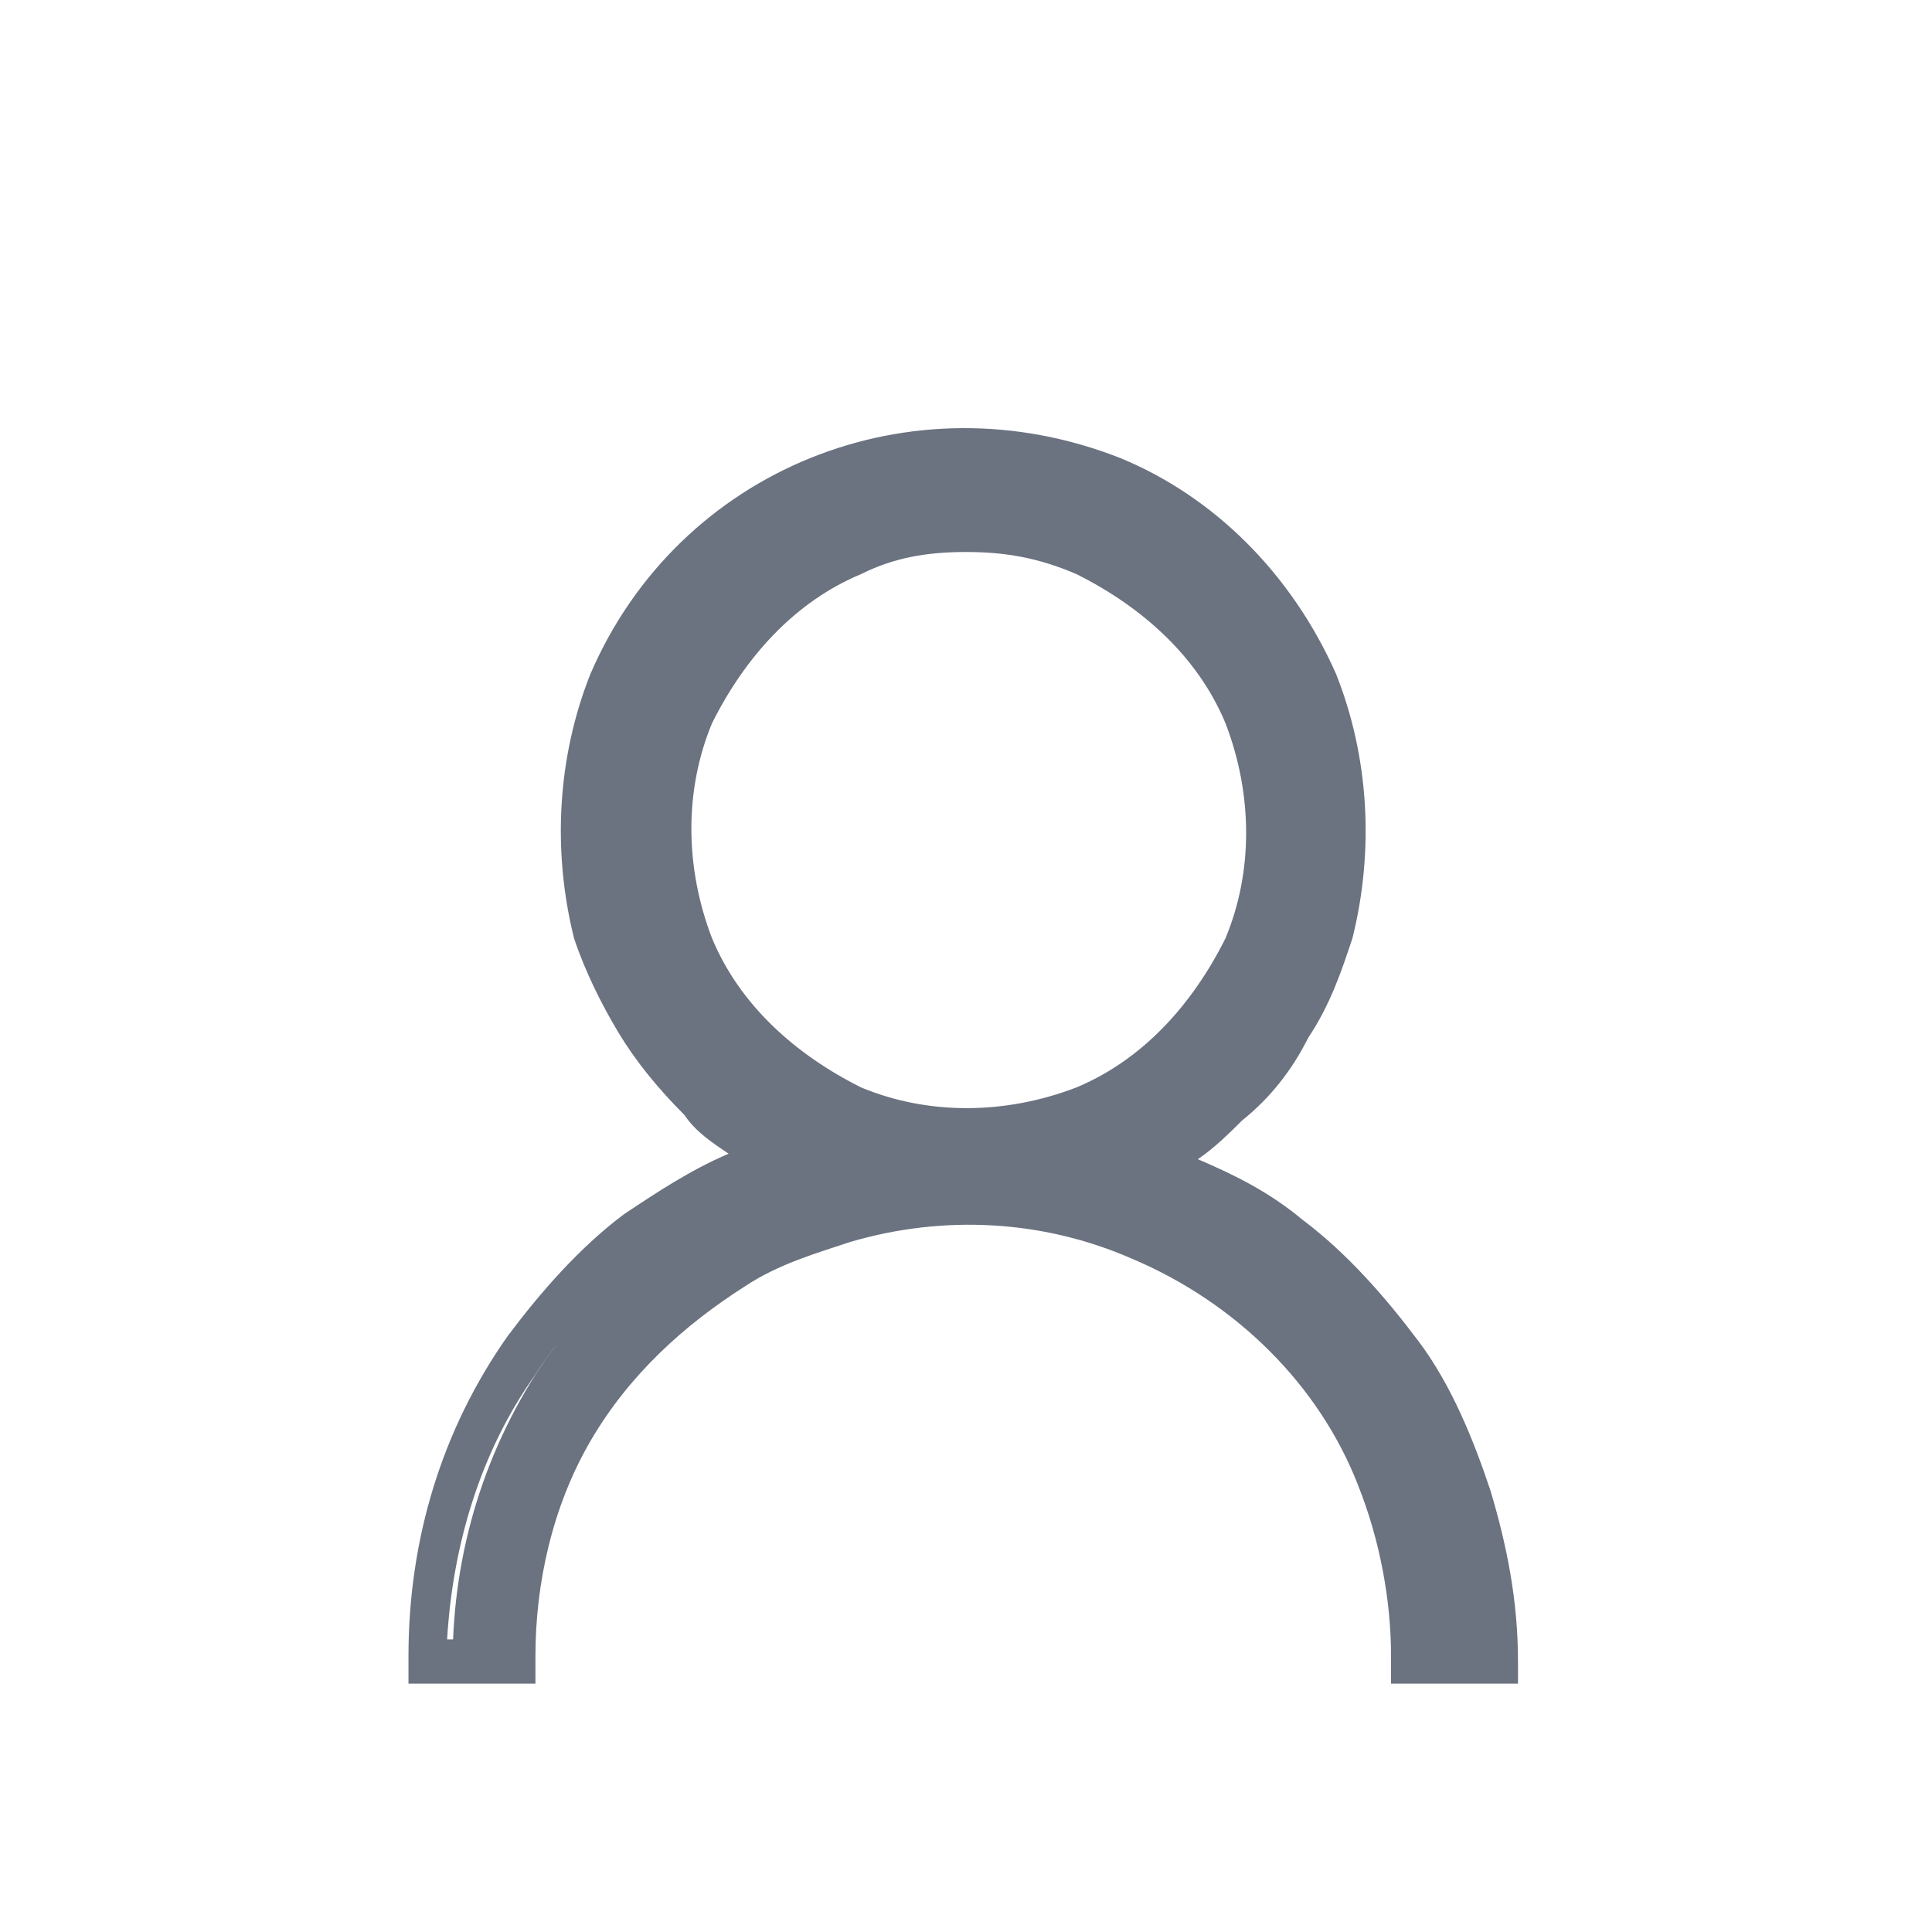 <?xml version="1.0" encoding="utf-8"?>
<svg version="1.1" id="Layer_1" x="0px" y="0px" viewBox="-462 463 35 35" style="enable-background:new -462 463 35 35;" xmlns="http://www.w3.org/2000/svg">
  <style type="text/css">
	.st0{fill:#0078D6;}
</style>
  <title>_</title>
  <path class="st0" d="M-441.2,484c0.9,0.3,1.8,0.8,2.6,1.4c0.8,0.6,1.4,1.3,2,2.1c0.5,0.8,1,1.7,1.3,2.6c0.3,1,0.4,1.9,0.4,2.9h-1.3 c0-1.1-0.2-2.2-0.6-3.2c-0.8-2-2.4-3.5-4.3-4.3c-1.7-0.7-3.6-0.8-5.4-0.3c-0.7,0.2-1.4,0.5-2,0.8c-1.2,0.7-2.2,1.7-2.9,2.9 c-0.7,1.3-1.1,2.7-1.1,4.2h-1.3c0-2,0.6-3.9,1.7-5.5c0.6-0.8,1.2-1.5,2-2.1c0.8-0.6,1.7-1.1,2.6-1.4c-1.1-0.6-2-1.4-2.6-2.5 c-0.3-0.5-0.5-1.1-0.7-1.7c-0.4-1.5-0.3-3.1,0.3-4.5c0.7-1.6,2-2.9,3.6-3.6c1.7-0.7,3.6-0.7,5.3,0c1.6,0.7,2.9,2,3.6,3.6 c0.6,1.4,0.7,3,0.3,4.5c-0.2,0.6-0.4,1.1-0.7,1.7c-0.3,0.5-0.7,1-1.1,1.4C-440.2,483.3-440.7,483.7-441.2,484z M-450,478 c0,0.7,0.1,1.5,0.4,2.1c0.6,1.3,1.6,2.3,2.9,2.9c1.4,0.6,2.9,0.6,4.2,0c1.3-0.6,2.3-1.6,2.9-2.9c0.6-1.4,0.6-2.9,0-4.2 c-0.6-1.3-1.6-2.3-2.9-2.9c-1.4-0.6-2.9-0.6-4.2,0c-1.3,0.6-2.3,1.6-2.9,2.9C-449.9,476.5-450,477.3-450,478z" style="fill: rgb(107, 114, 128);"/>
  <path class="st0" d="M-434.5,493.5h-2.3V493c0-1-0.2-2.1-0.6-3.1c-0.7-1.8-2.2-3.3-4.1-4.1c-1.6-0.7-3.4-0.8-5.1-0.3 c-0.6,0.2-1.3,0.4-1.9,0.8c-1.1,0.7-2.1,1.6-2.8,2.8c-0.7,1.2-1,2.6-1,3.9v0.5h-2.3V493c0-2.1,0.6-4.1,1.8-5.8 c0.6-0.8,1.3-1.6,2.1-2.2c0.6-0.4,1.2-0.8,1.9-1.1c-0.3-0.2-0.6-0.4-0.8-0.7c-0.5-0.5-0.9-1-1.2-1.5c-0.3-0.5-0.6-1.1-0.8-1.7 c-0.4-1.6-0.3-3.3,0.3-4.8c1.6-3.7,5.8-5.4,9.6-3.9c1.7,0.7,3.1,2.1,3.9,3.9c0.6,1.5,0.7,3.2,0.3,4.8c-0.2,0.6-0.4,1.2-0.8,1.8 c-0.3,0.6-0.7,1.1-1.2,1.5c-0.2,0.2-0.5,0.5-0.8,0.7c0.7,0.3,1.3,0.6,1.9,1.1c0.8,0.6,1.5,1.4,2.1,2.2c0.6,0.8,1,1.8,1.3,2.7 c0.3,1,0.5,2,0.5,3.1V493.5z M-435.9,492.5h0.4c0-0.8-0.2-1.6-0.4-2.3c-0.3-0.9-0.7-1.7-1.2-2.5c-0.5-0.8-1.2-1.4-1.9-2 c-0.7-0.6-1.6-1-2.5-1.3l-1-0.4l0.9-0.5c0.5-0.3,1-0.6,1.4-1c0.4-0.4,0.7-0.8,1-1.3c0.3-0.5,0.5-1,0.7-1.5c0.4-1.4,0.3-2.8-0.3-4.2 c-1.4-3.2-5.1-4.7-8.3-3.4c-1.5,0.6-2.7,1.9-3.4,3.4c-0.3,0.8-0.5,1.6-0.5,2.5c0,0.6,0.1,1.1,0.2,1.7c0.1,0.5,0.3,1.1,0.6,1.6 c0.6,1,1.4,1.8,2.4,2.3l0.9,0.5l-1,0.4c-0.9,0.3-1.7,0.8-2.5,1.4c-0.7,0.6-1.4,1.2-1.9,2c-1,1.4-1.5,3.1-1.6,4.8h0.4 c0.1-1.4,0.5-2.8,1.2-4c0.7-1.3,1.8-2.3,3.1-3.1c0.7-0.4,1.4-0.7,2.1-0.9c1.9-0.5,3.9-0.4,5.7,0.4c2.1,0.8,3.7,2.5,4.6,4.6 C-436.1,490.5-435.9,491.5-435.9,492.5z M-444.5,483.9c-0.8,0-1.6-0.2-2.3-0.5c-1.4-0.6-2.6-1.7-3.2-3.1c-0.6-1.5-0.6-3.1,0-4.6 c0.6-1.4,1.7-2.5,3.1-3.2c1.5-0.6,3.1-0.6,4.6,0c1.4,0.6,2.6,1.7,3.2,3.2c0.6,1.5,0.6,3.1,0,4.6c-0.6,1.4-1.7,2.5-3.1,3.1 C-442.9,483.8-443.7,483.9-444.5,483.9z M-444.5,473c-0.7,0-1.3,0.1-1.9,0.4c-1.2,0.5-2.1,1.5-2.7,2.7c-0.5,1.2-0.5,2.6,0,3.9 c0.5,1.2,1.5,2.1,2.7,2.7c1.2,0.5,2.6,0.5,3.9,0c1.2-0.5,2.1-1.5,2.7-2.7c0.5-1.2,0.5-2.6,0-3.9c-0.5-1.2-1.5-2.1-2.7-2.7 C-443.2,473.1-443.8,473-444.5,473z" style="fill: rgb(107, 114, 128);"/>
</svg>